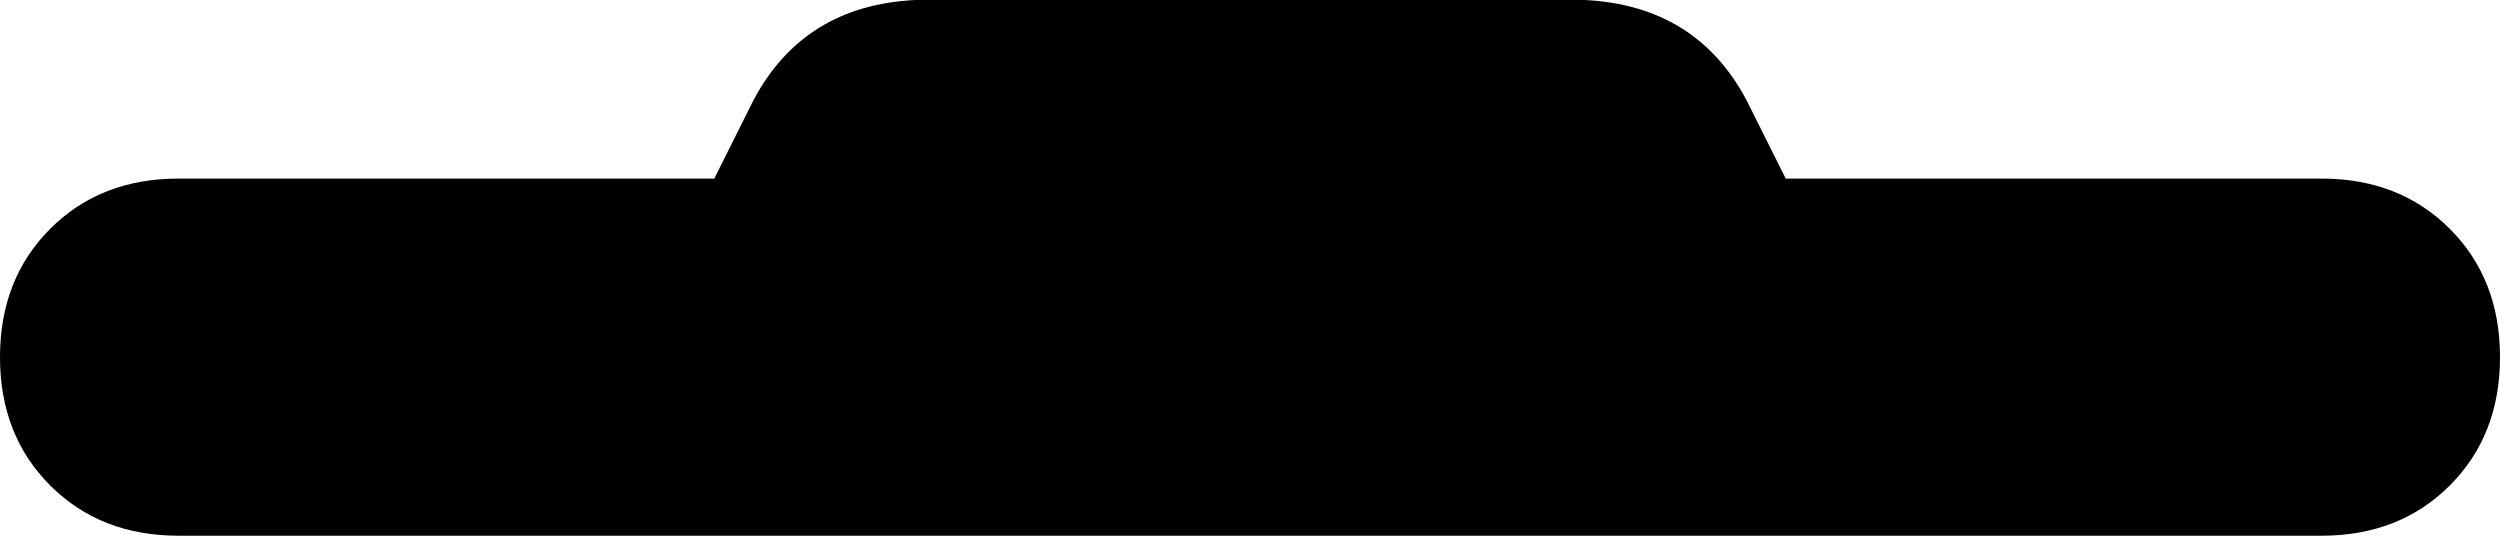 <svg xmlns="http://www.w3.org/2000/svg" viewBox="0 0 448 96">
    <path d="M 164 0 Q 144 1 135 18 L 128 32 L 32 32 Q 18 32 9 41 Q 0 50 0 64 Q 0 78 9 87 Q 18 96 32 96 L 416 96 Q 430 96 439 87 Q 448 78 448 64 Q 448 50 439 41 Q 430 32 416 32 L 320 32 L 313 18 Q 304 1 284 0 L 164 0 L 164 0 Z"/>
</svg>
